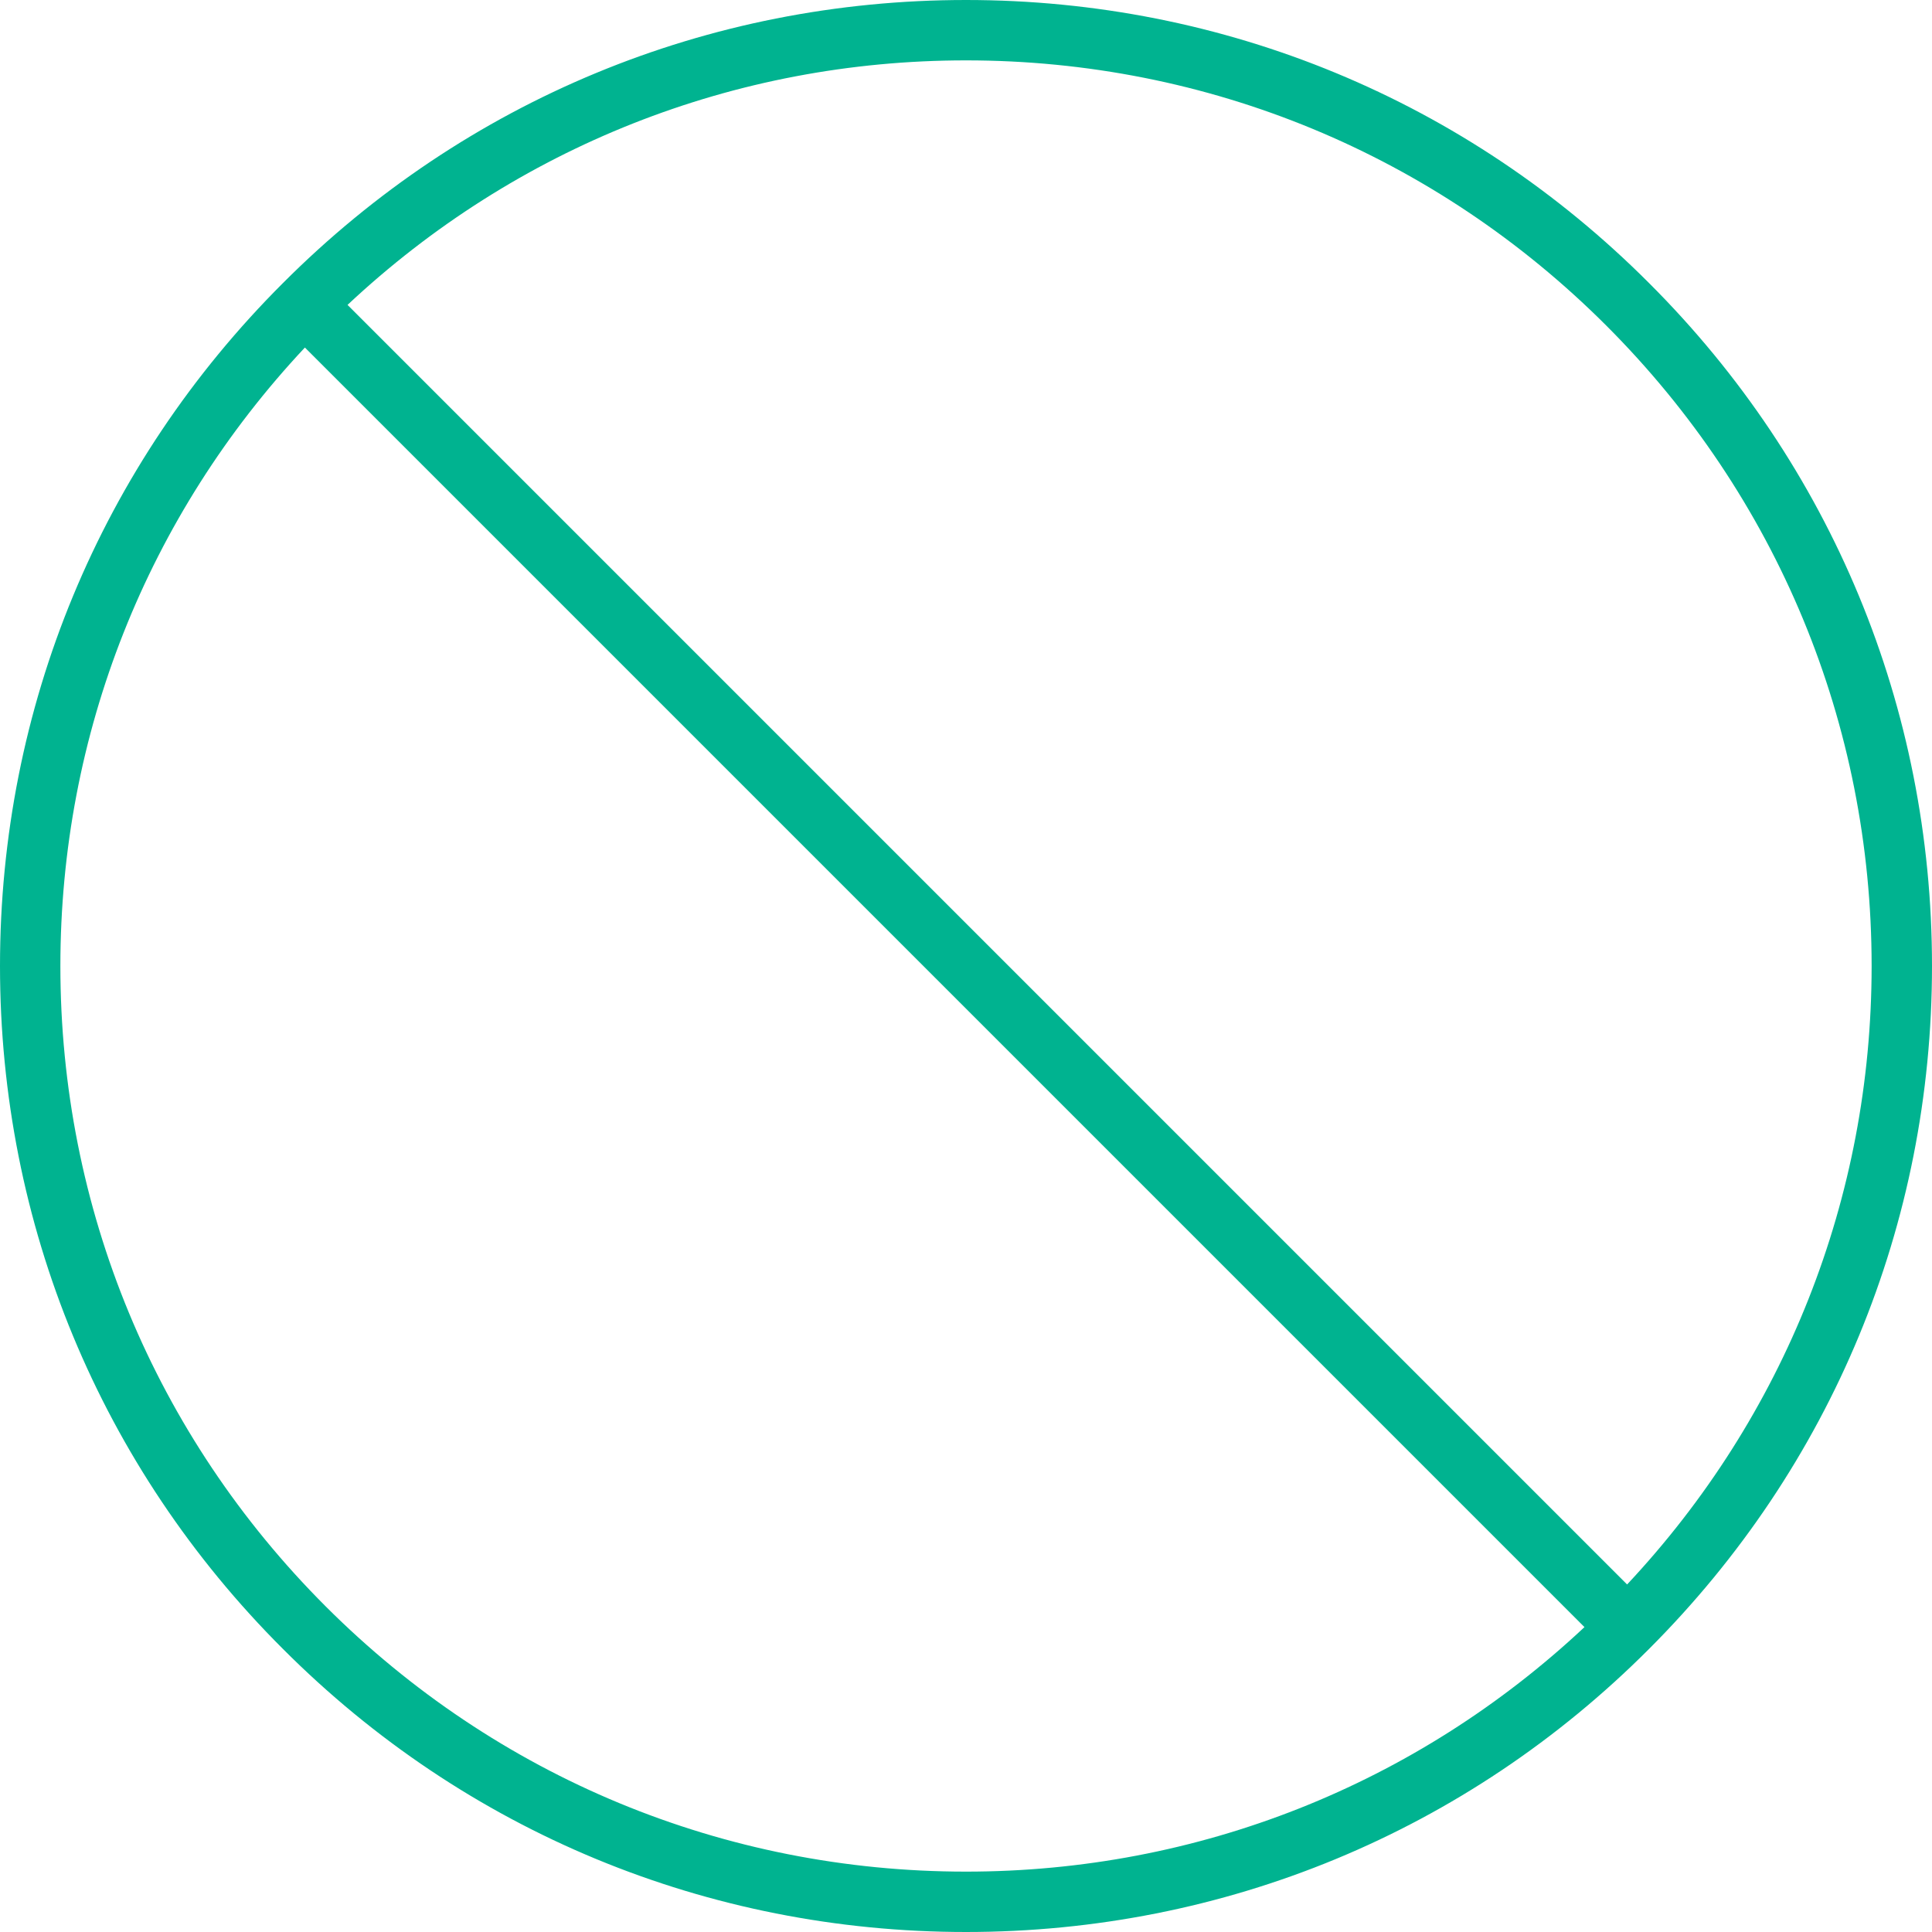 <?xml version="1.0" encoding="utf-8"?>
<!-- Generator: Adobe Illustrator 21.0.0, SVG Export Plug-In . SVG Version: 6.00 Build 0)  -->
<svg version="1.1" id="Capa_1" xmlns="http://www.w3.org/2000/svg" xmlns:xlink="http://www.w3.org/1999/xlink" x="0px" y="0px"
	 viewBox="0 0 512 512" style="enable-background:new 0 0 512 512;" xml:space="preserve">
<style type="text/css">
	.st0{fill:#00B390;}
</style>
<g>
	<g>
		<path class="st0" d="M256,512c68.4,0,132.7-26.6,181-75c48.4-48.4,75-112.6,75-181s-26.6-132.7-75-181C388.7,26.6,324.4,0,256,0
			S123.3,26.6,75,75C26.6,123.3,0,187.6,0,256s26.6,132.7,75,181C123.3,485.4,187.6,512,256,512z M425.7,86.3
			C471,131.6,496,191.9,496,256c0,61.4-23,119.3-64.8,163.9L92.1,80.8C136.7,39,194.6,16,256,16C320.1,16,380.4,41,425.7,86.3z
			 M80.8,92.1l339.1,339.1C375.3,473,317.4,496,256,496c-64.1,0-124.4-25-169.7-70.3C41,380.4,16,320.1,16,256
			C16,194.6,39,136.7,80.8,92.1z"/>
	</g>
</g>
</svg>

